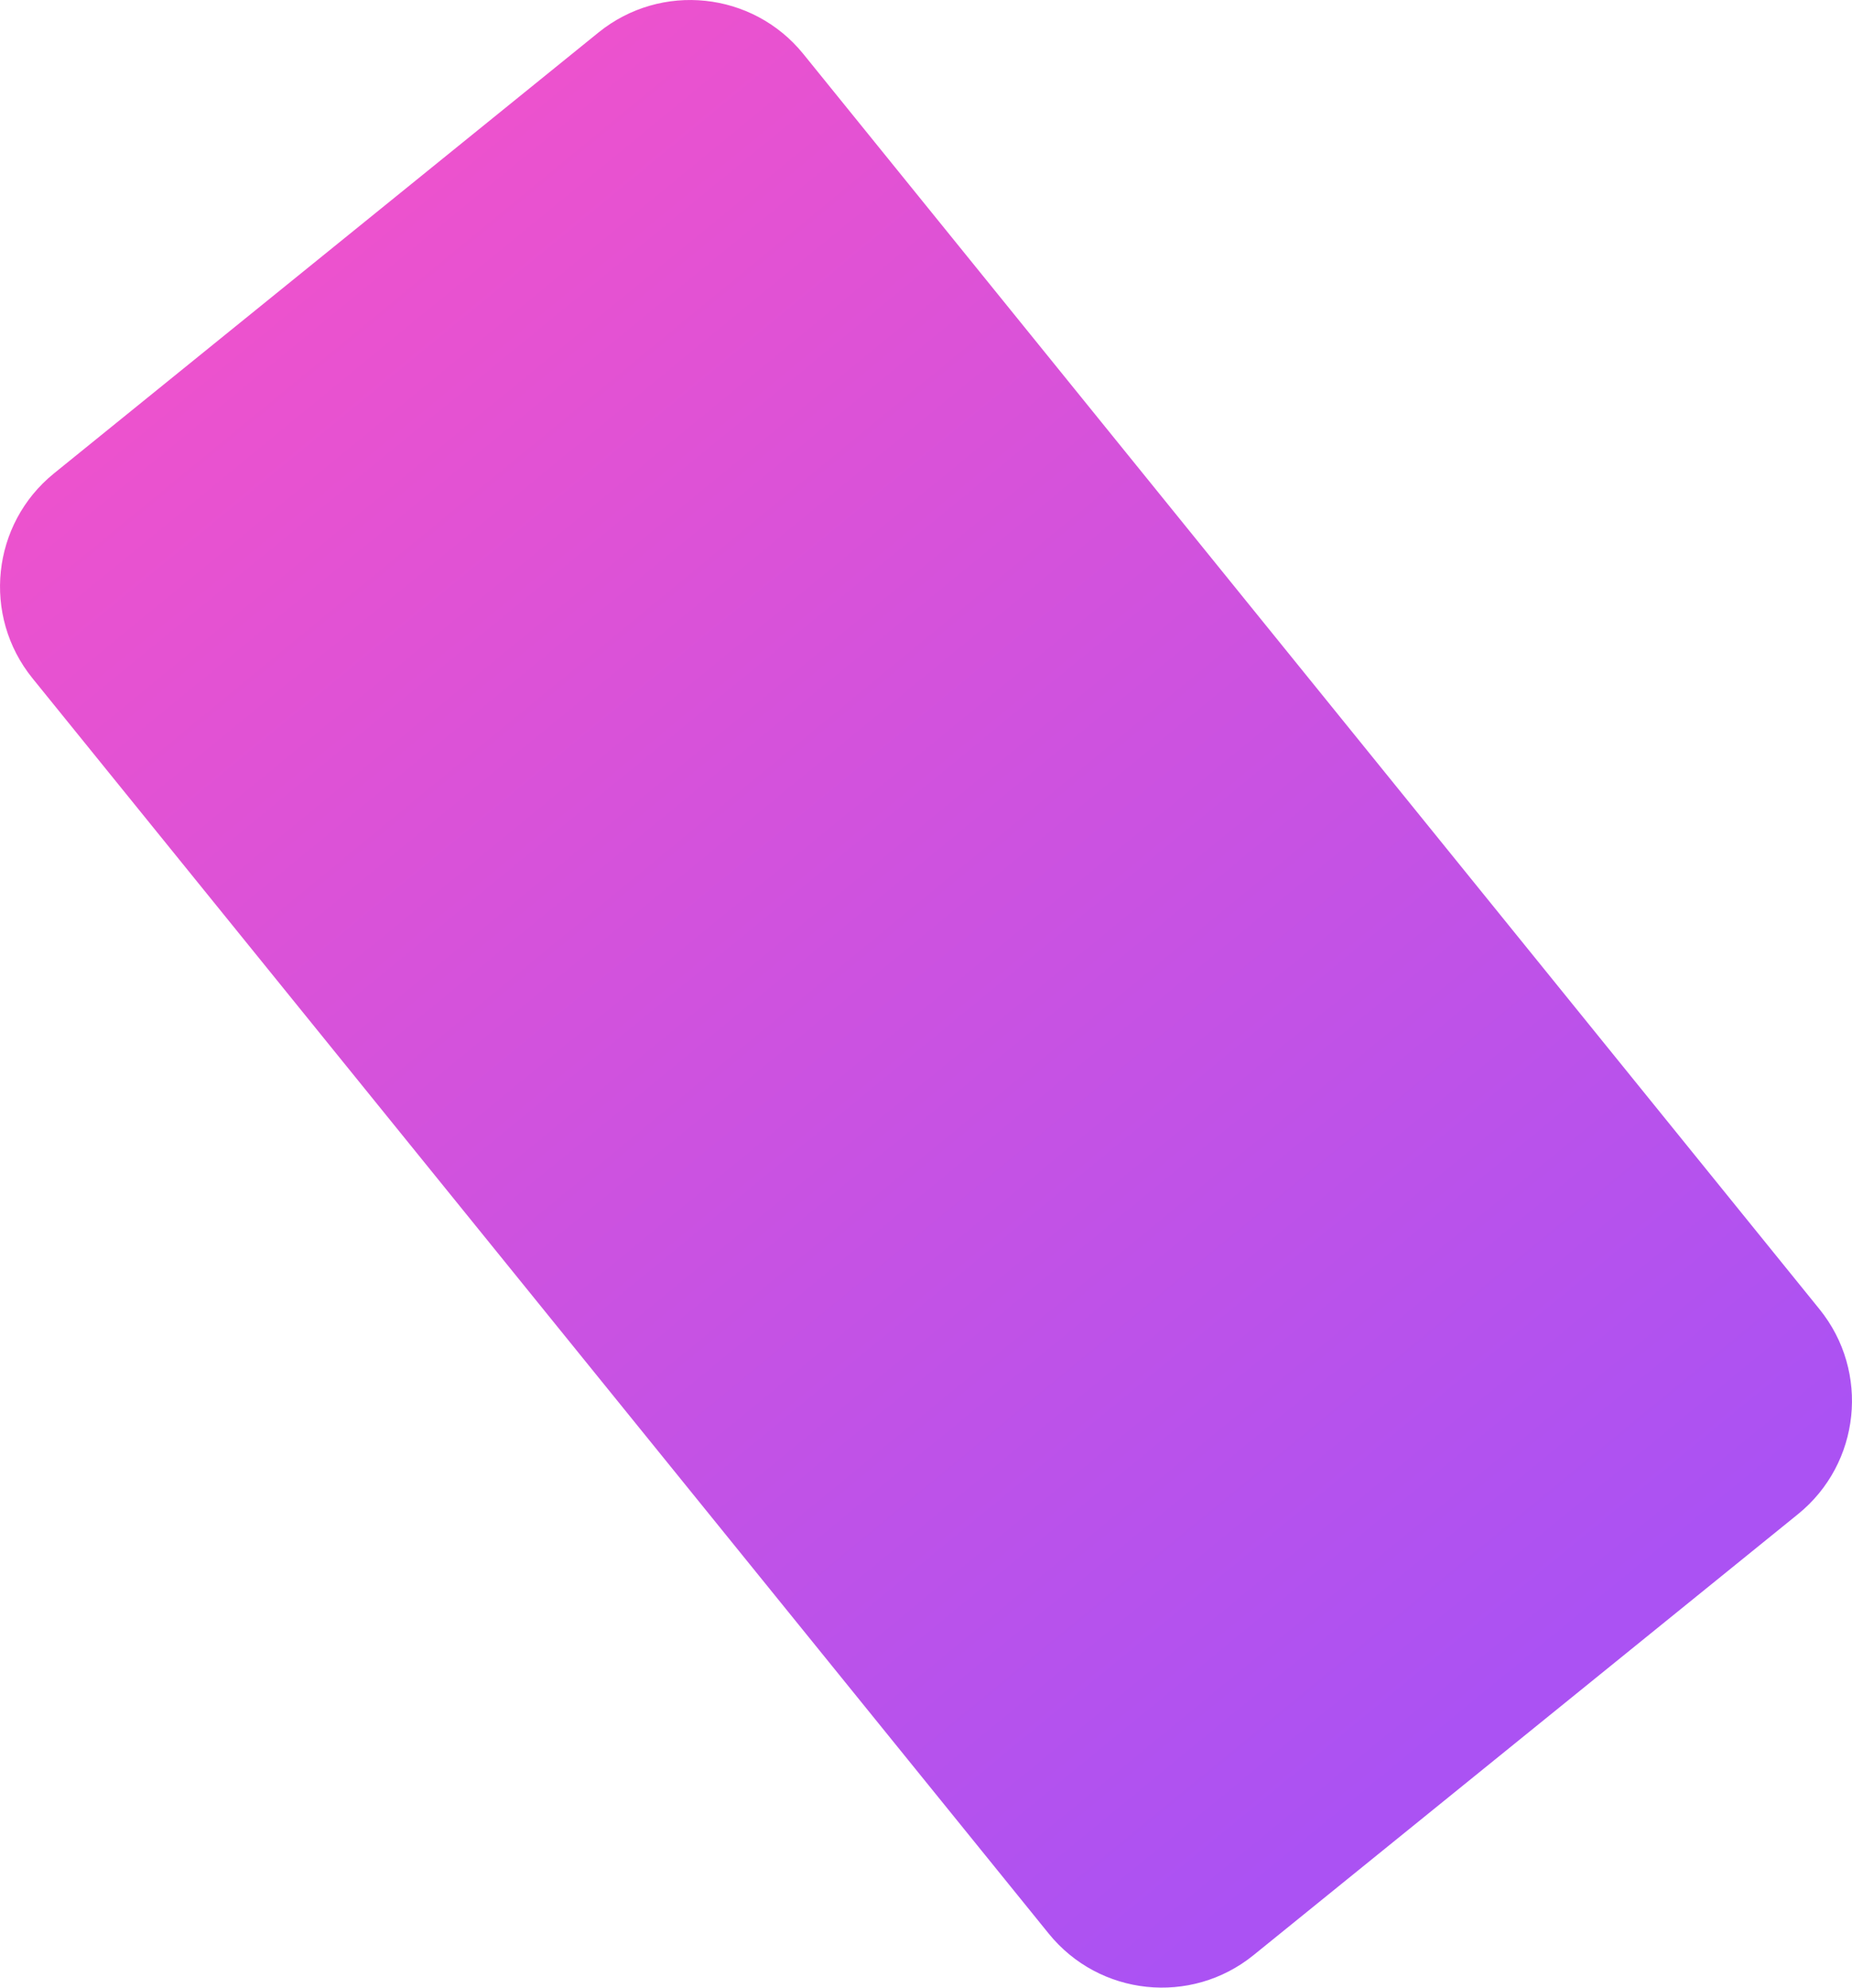 <?xml version="1.0" encoding="utf-8"?>
<!-- Generator: Adobe Illustrator 18.0.0, SVG Export Plug-In . SVG Version: 6.00 Build 0)  -->
<!DOCTYPE svg PUBLIC "-//W3C//DTD SVG 1.1//EN" "http://www.w3.org/Graphics/SVG/1.1/DTD/svg11.dtd">
<svg version="1.1" id="Layer_1" xmlns="http://www.w3.org/2000/svg" xmlns:xlink="http://www.w3.org/1999/xlink" x="0px" y="0px"
	 viewBox="0 0 1551.8 1665.1" enable-background="new 0 0 1551.8 1665.1" xml:space="preserve">
<linearGradient id="SVGID_1_" gradientUnits="userSpaceOnUse" x1="273.816" y1="220.989" x2="1258.494" y2="1420.343">
	<stop  offset="0" style="stop-color:#EC52CE"/>
	<stop  offset="1" style="stop-color:#AB52F3"/>
</linearGradient>
<path fill="url(#SVGID_1_)" d="M878.7,1619.8L27.2,568.2c-42.4-52.4-34.3-129.2,18-171.6L501.5,27.2c52.4-42.4,129.2-34.3,171.6,18
	l851.5,1051.6c42.4,52.4,34.3,129.2-18,171.6l-456.3,369.5C997.9,1680.3,921.1,1672.2,878.7,1619.8z"/>
</svg>
